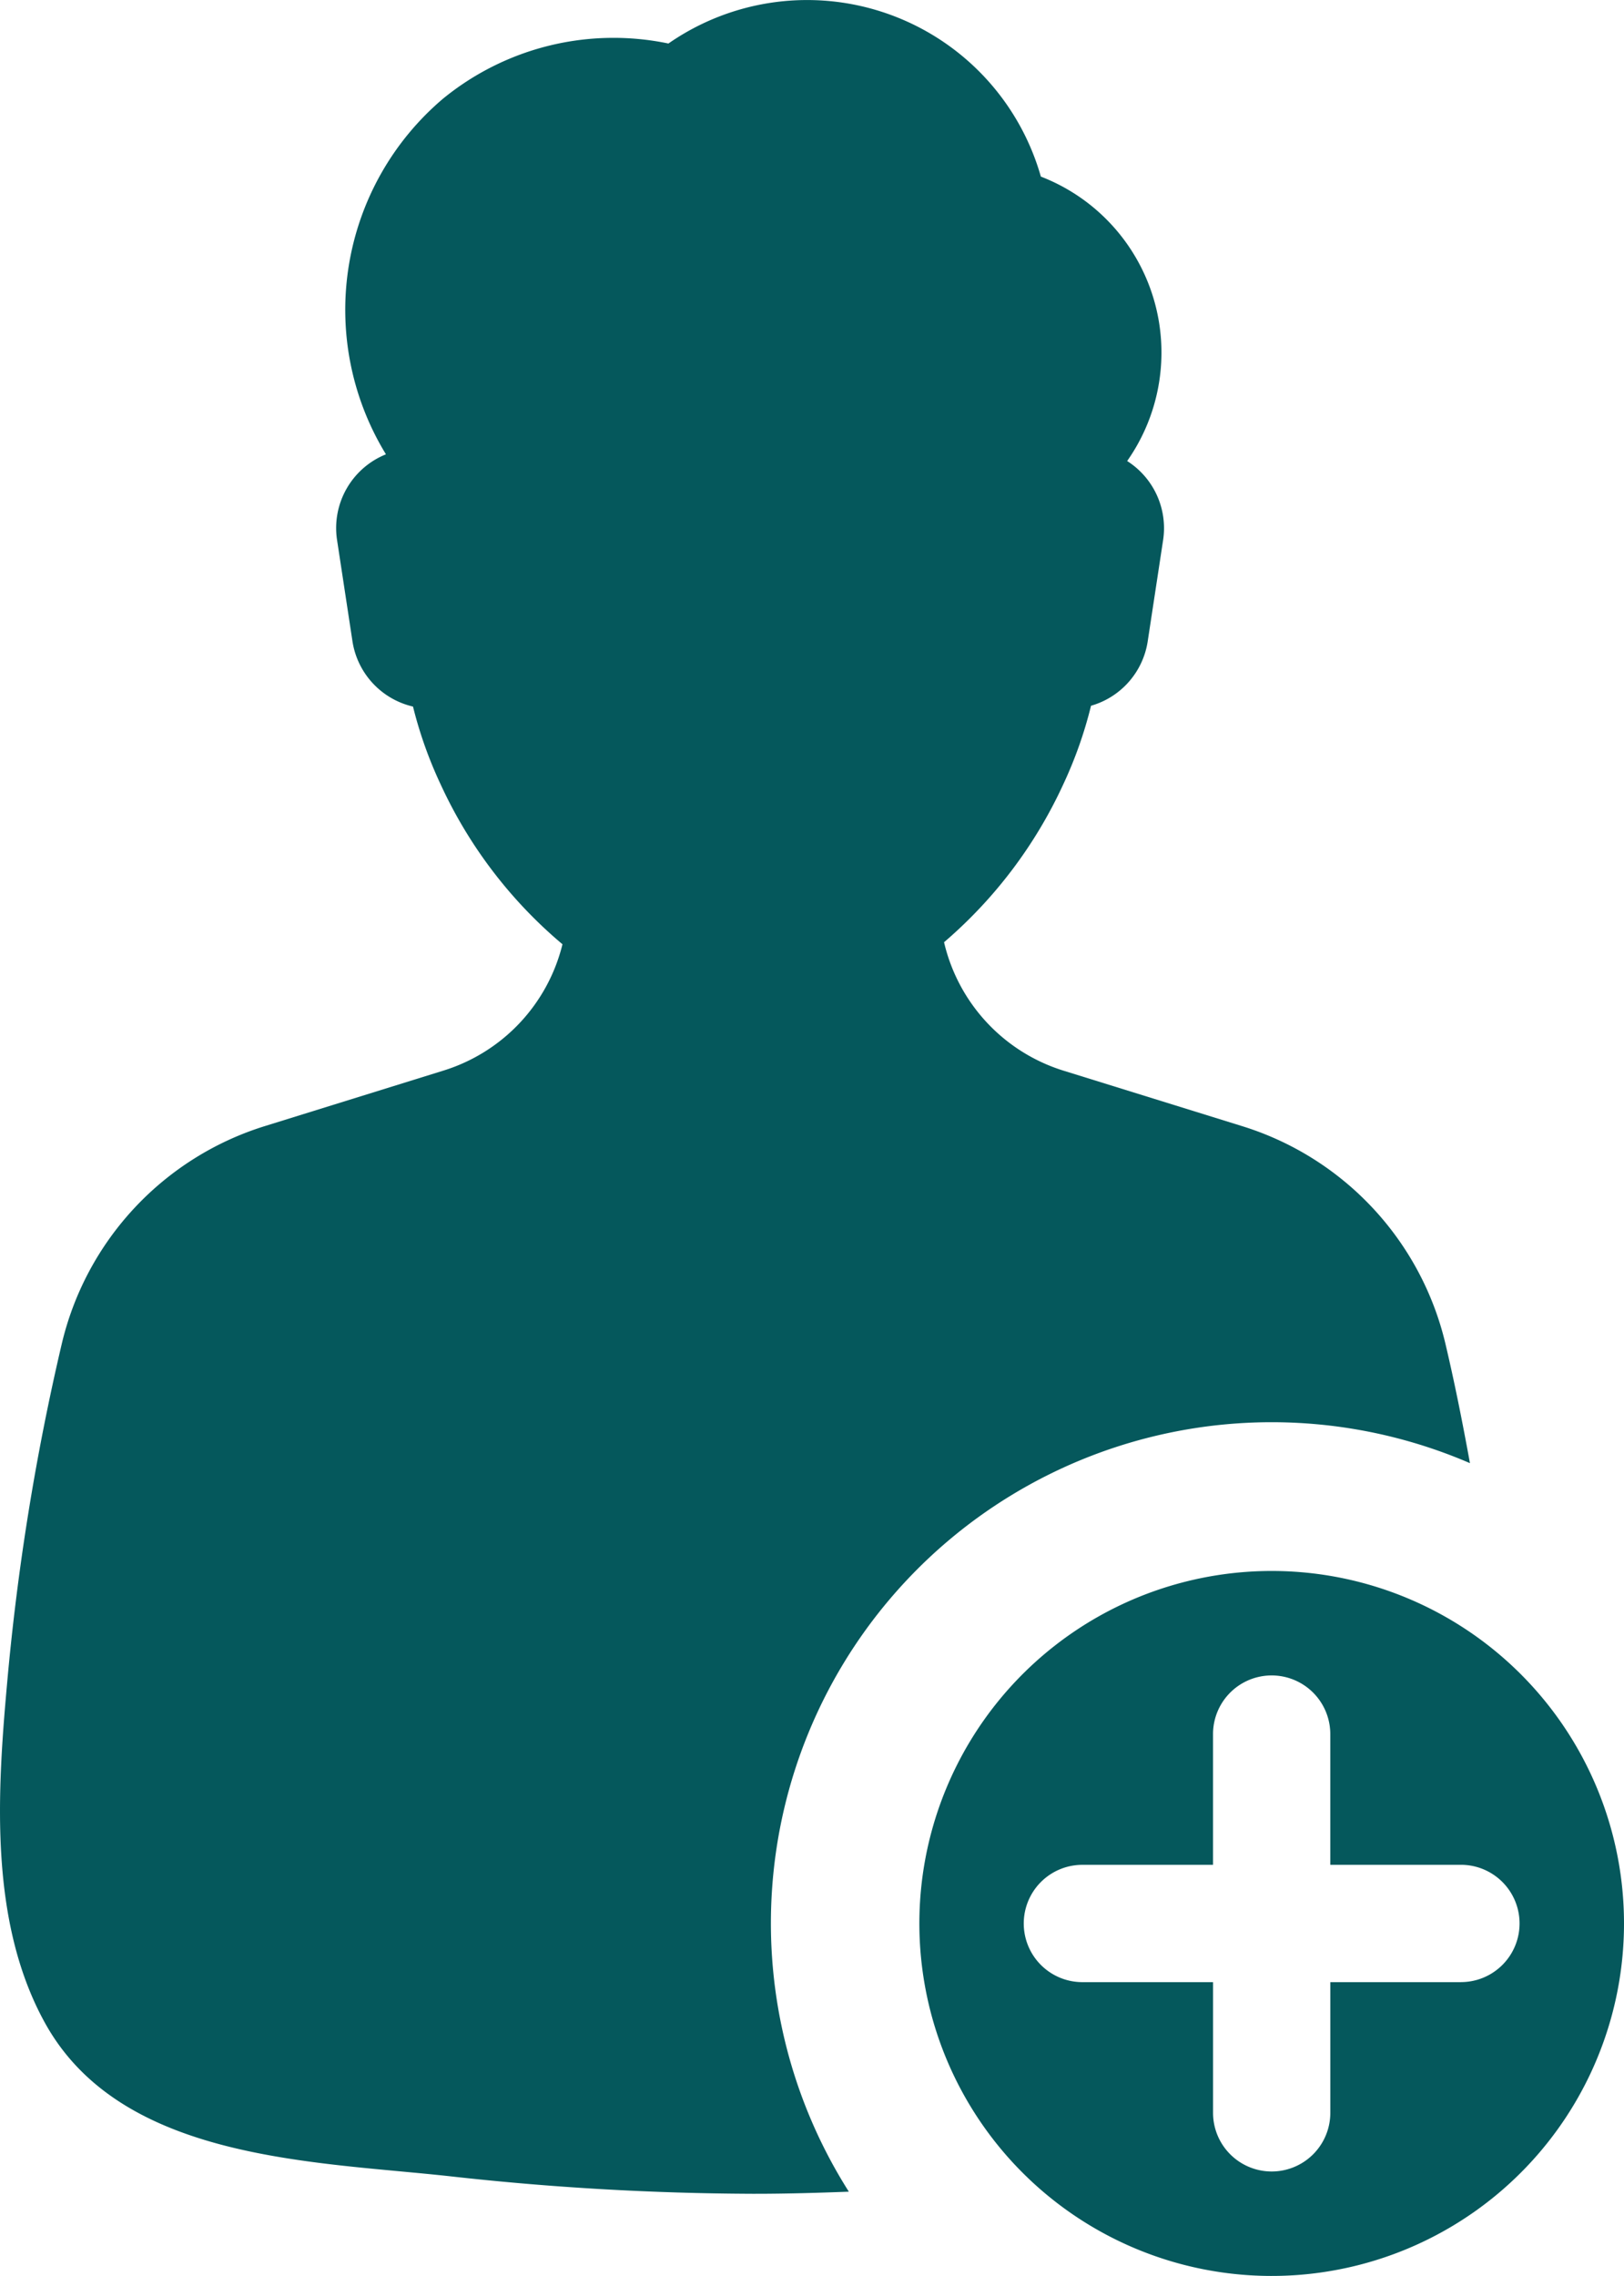 <svg xmlns="http://www.w3.org/2000/svg" width="61.048" height="85.514" viewBox="0 0 61.048 85.514"><defs><style>.a{fill:#05585c;}</style></defs><g transform="translate(-21.492 -7.425)"><path class="a" d="M38.462,89.2a105.513,105.513,0,0,0,11.3.652h.13c1.169,0,2.339-.035,3.509-.079A18.825,18.825,0,0,1,76.749,62.4c-.273-1.5-.571-3-.922-4.487A11.279,11.279,0,0,0,68.2,49.742L61.47,47.653a6.631,6.631,0,0,1-4.49-4.826A17.355,17.355,0,0,0,61.459,36.9a15.873,15.873,0,0,0,1.046-2.958,2.986,2.986,0,0,0,2.129-2.409l.582-3.824a2.988,2.988,0,0,0-1.353-2.962A7.087,7.087,0,0,0,60.619,14.06a9.136,9.136,0,0,0-14-5,10.127,10.127,0,0,0-8.482,2.08A10.4,10.4,0,0,0,36,24.495,2.987,2.987,0,0,0,34.16,27.7l.582,3.824a2.986,2.986,0,0,0,2.275,2.449,15.837,15.837,0,0,0,1.036,2.917,17.268,17.268,0,0,0,4.583,6.014,6.624,6.624,0,0,1-4.464,4.743l-6.725,2.089a11.283,11.283,0,0,0-7.632,8.176,91.179,91.179,0,0,0-2.063,12.839c-.372,4.139-.652,8.934,1.441,12.7C26.073,88.628,33.333,88.631,38.462,89.2Z"/><path class="a" d="M69.3,66.451A13.244,13.244,0,1,0,82.54,79.695,13.244,13.244,0,0,0,69.3,66.451ZM76.411,81.9H71.5V86.81a2.2,2.2,0,0,1-4.408,0V81.9H62.18a2.2,2.2,0,0,1,0-4.408h4.911V72.58a2.2,2.2,0,0,1,4.408,0v4.911H76.41a2.2,2.2,0,0,1,0,4.408Z"/></g></svg>